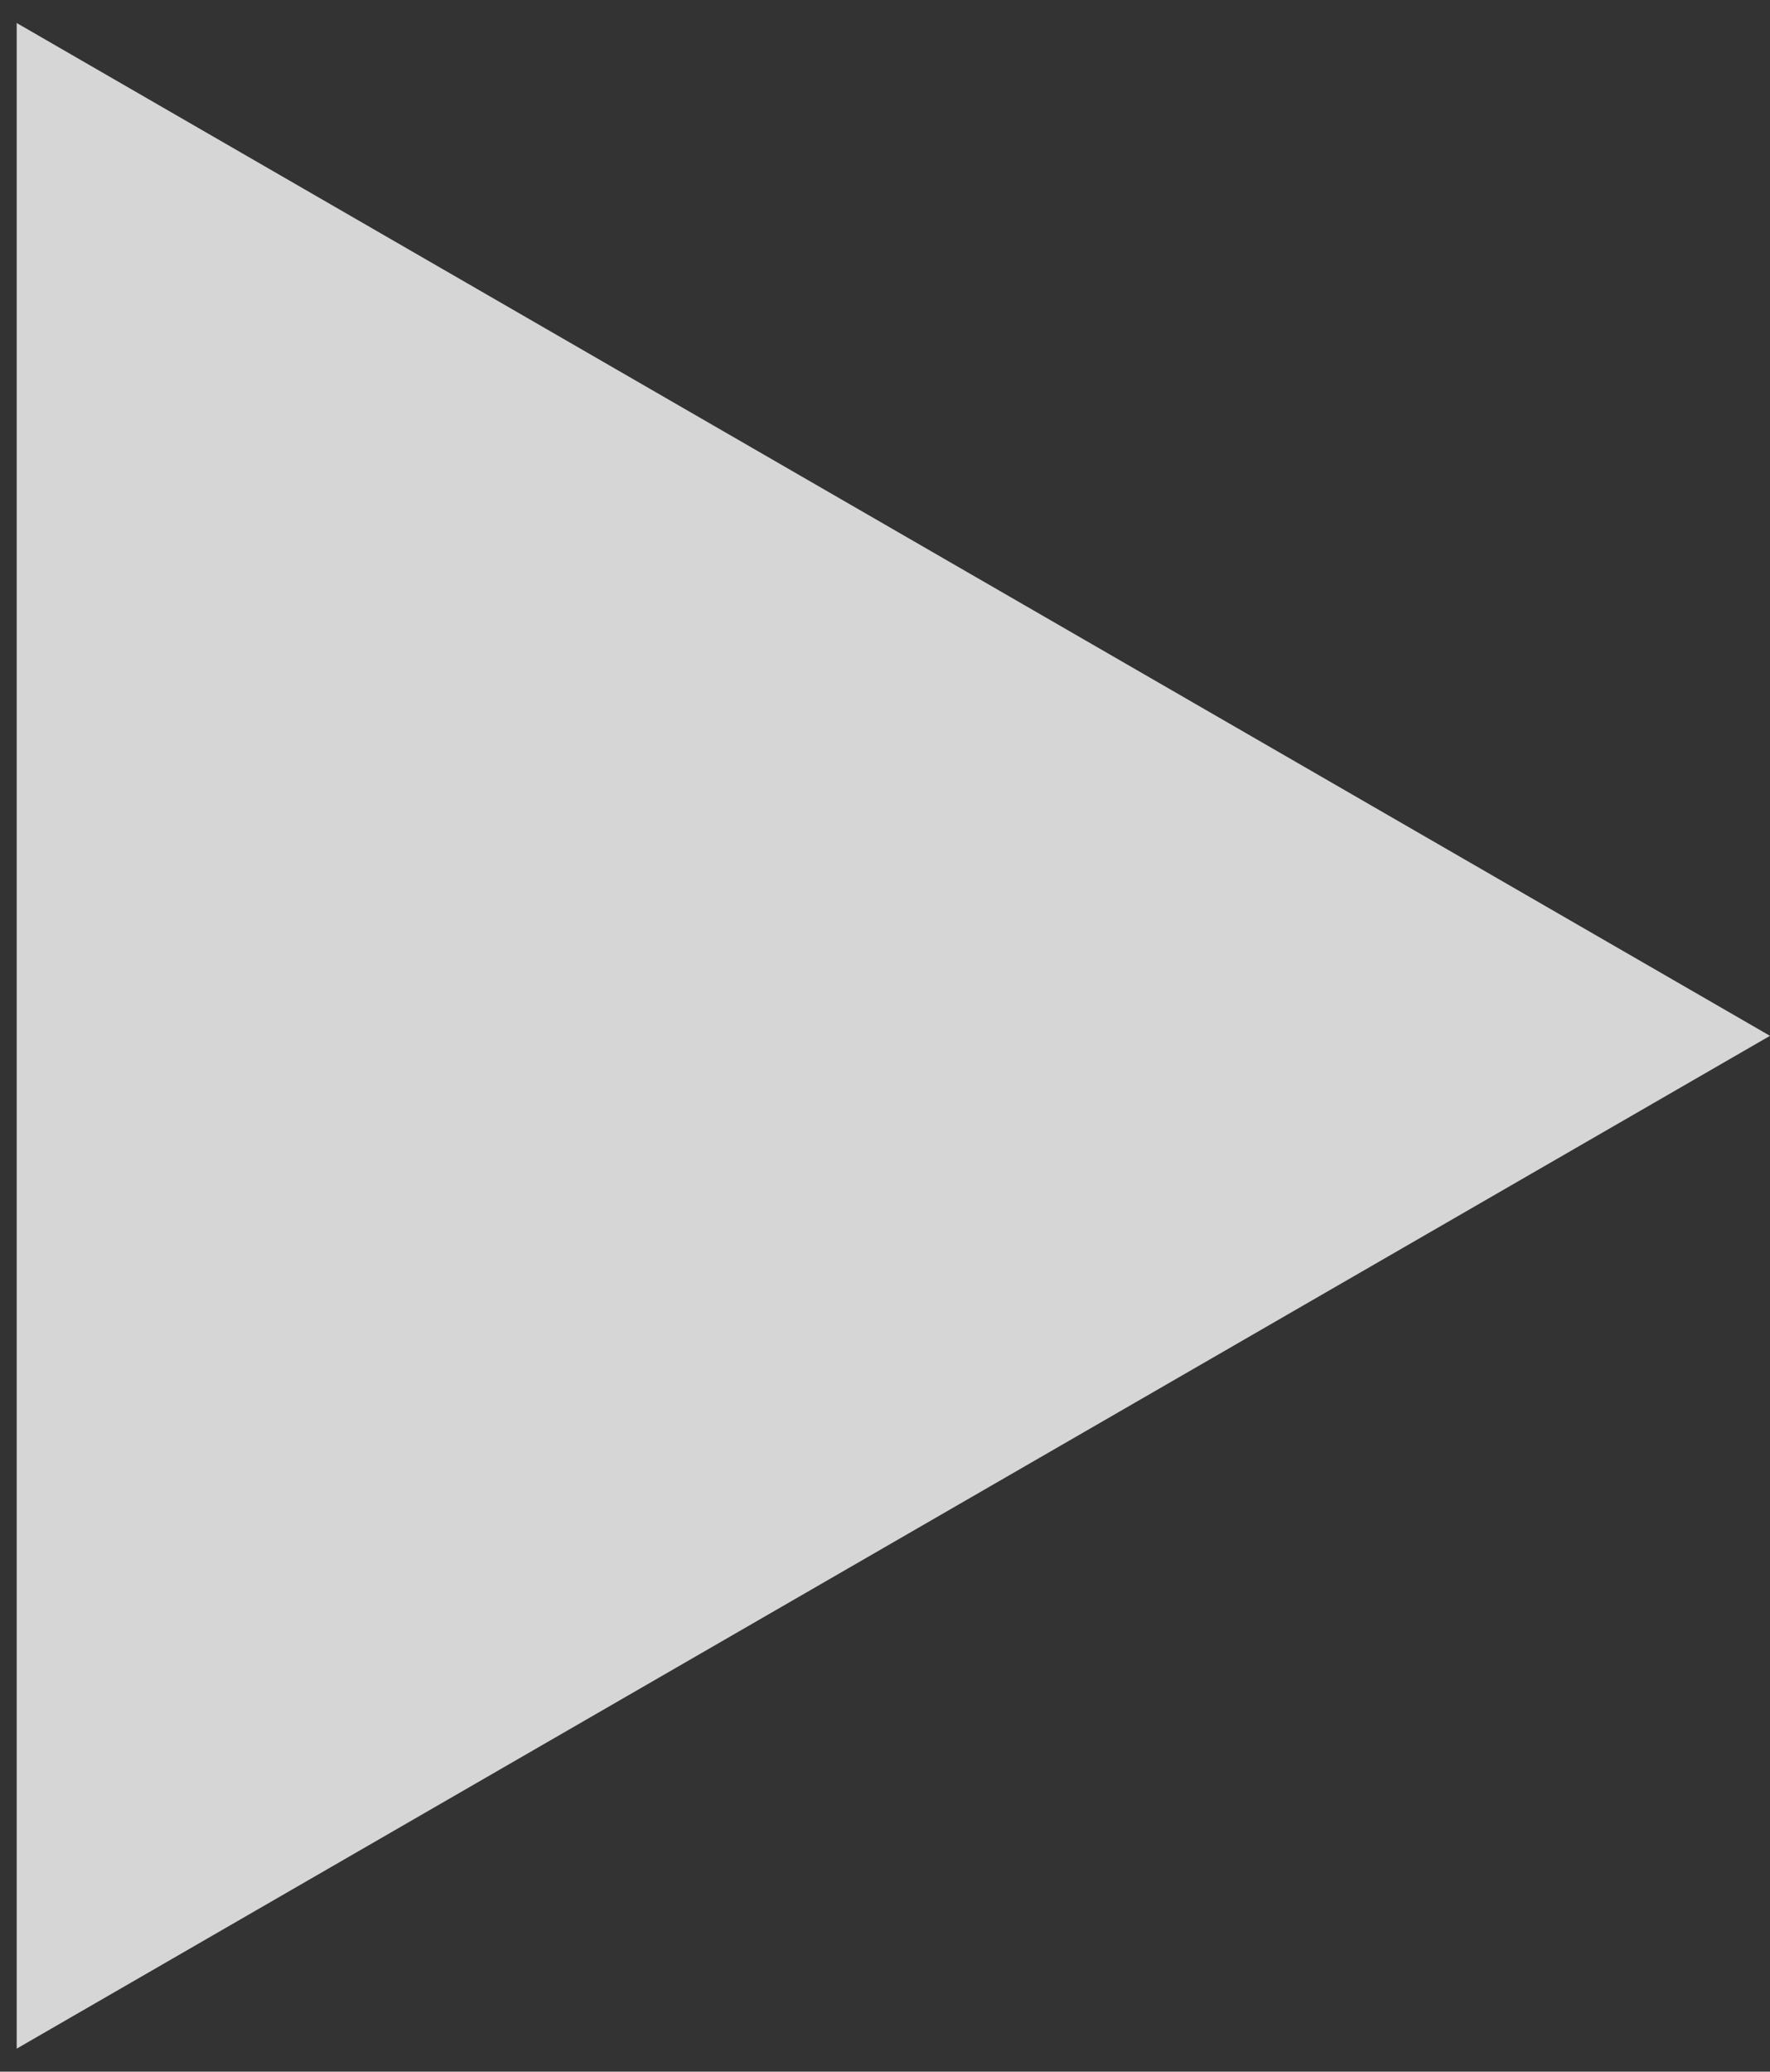 <svg width="53" height="62" viewBox="0 0 53 62" fill="none" xmlns="http://www.w3.org/2000/svg">
<rect x="0" y="0" width="53" height="62" fill="#333333" stroke="none"/>
<path d="M53 31L0.5 61.311L0.5 0.689L53 31Z" fill="white" fill-opacity="0.8"/>
</svg>
